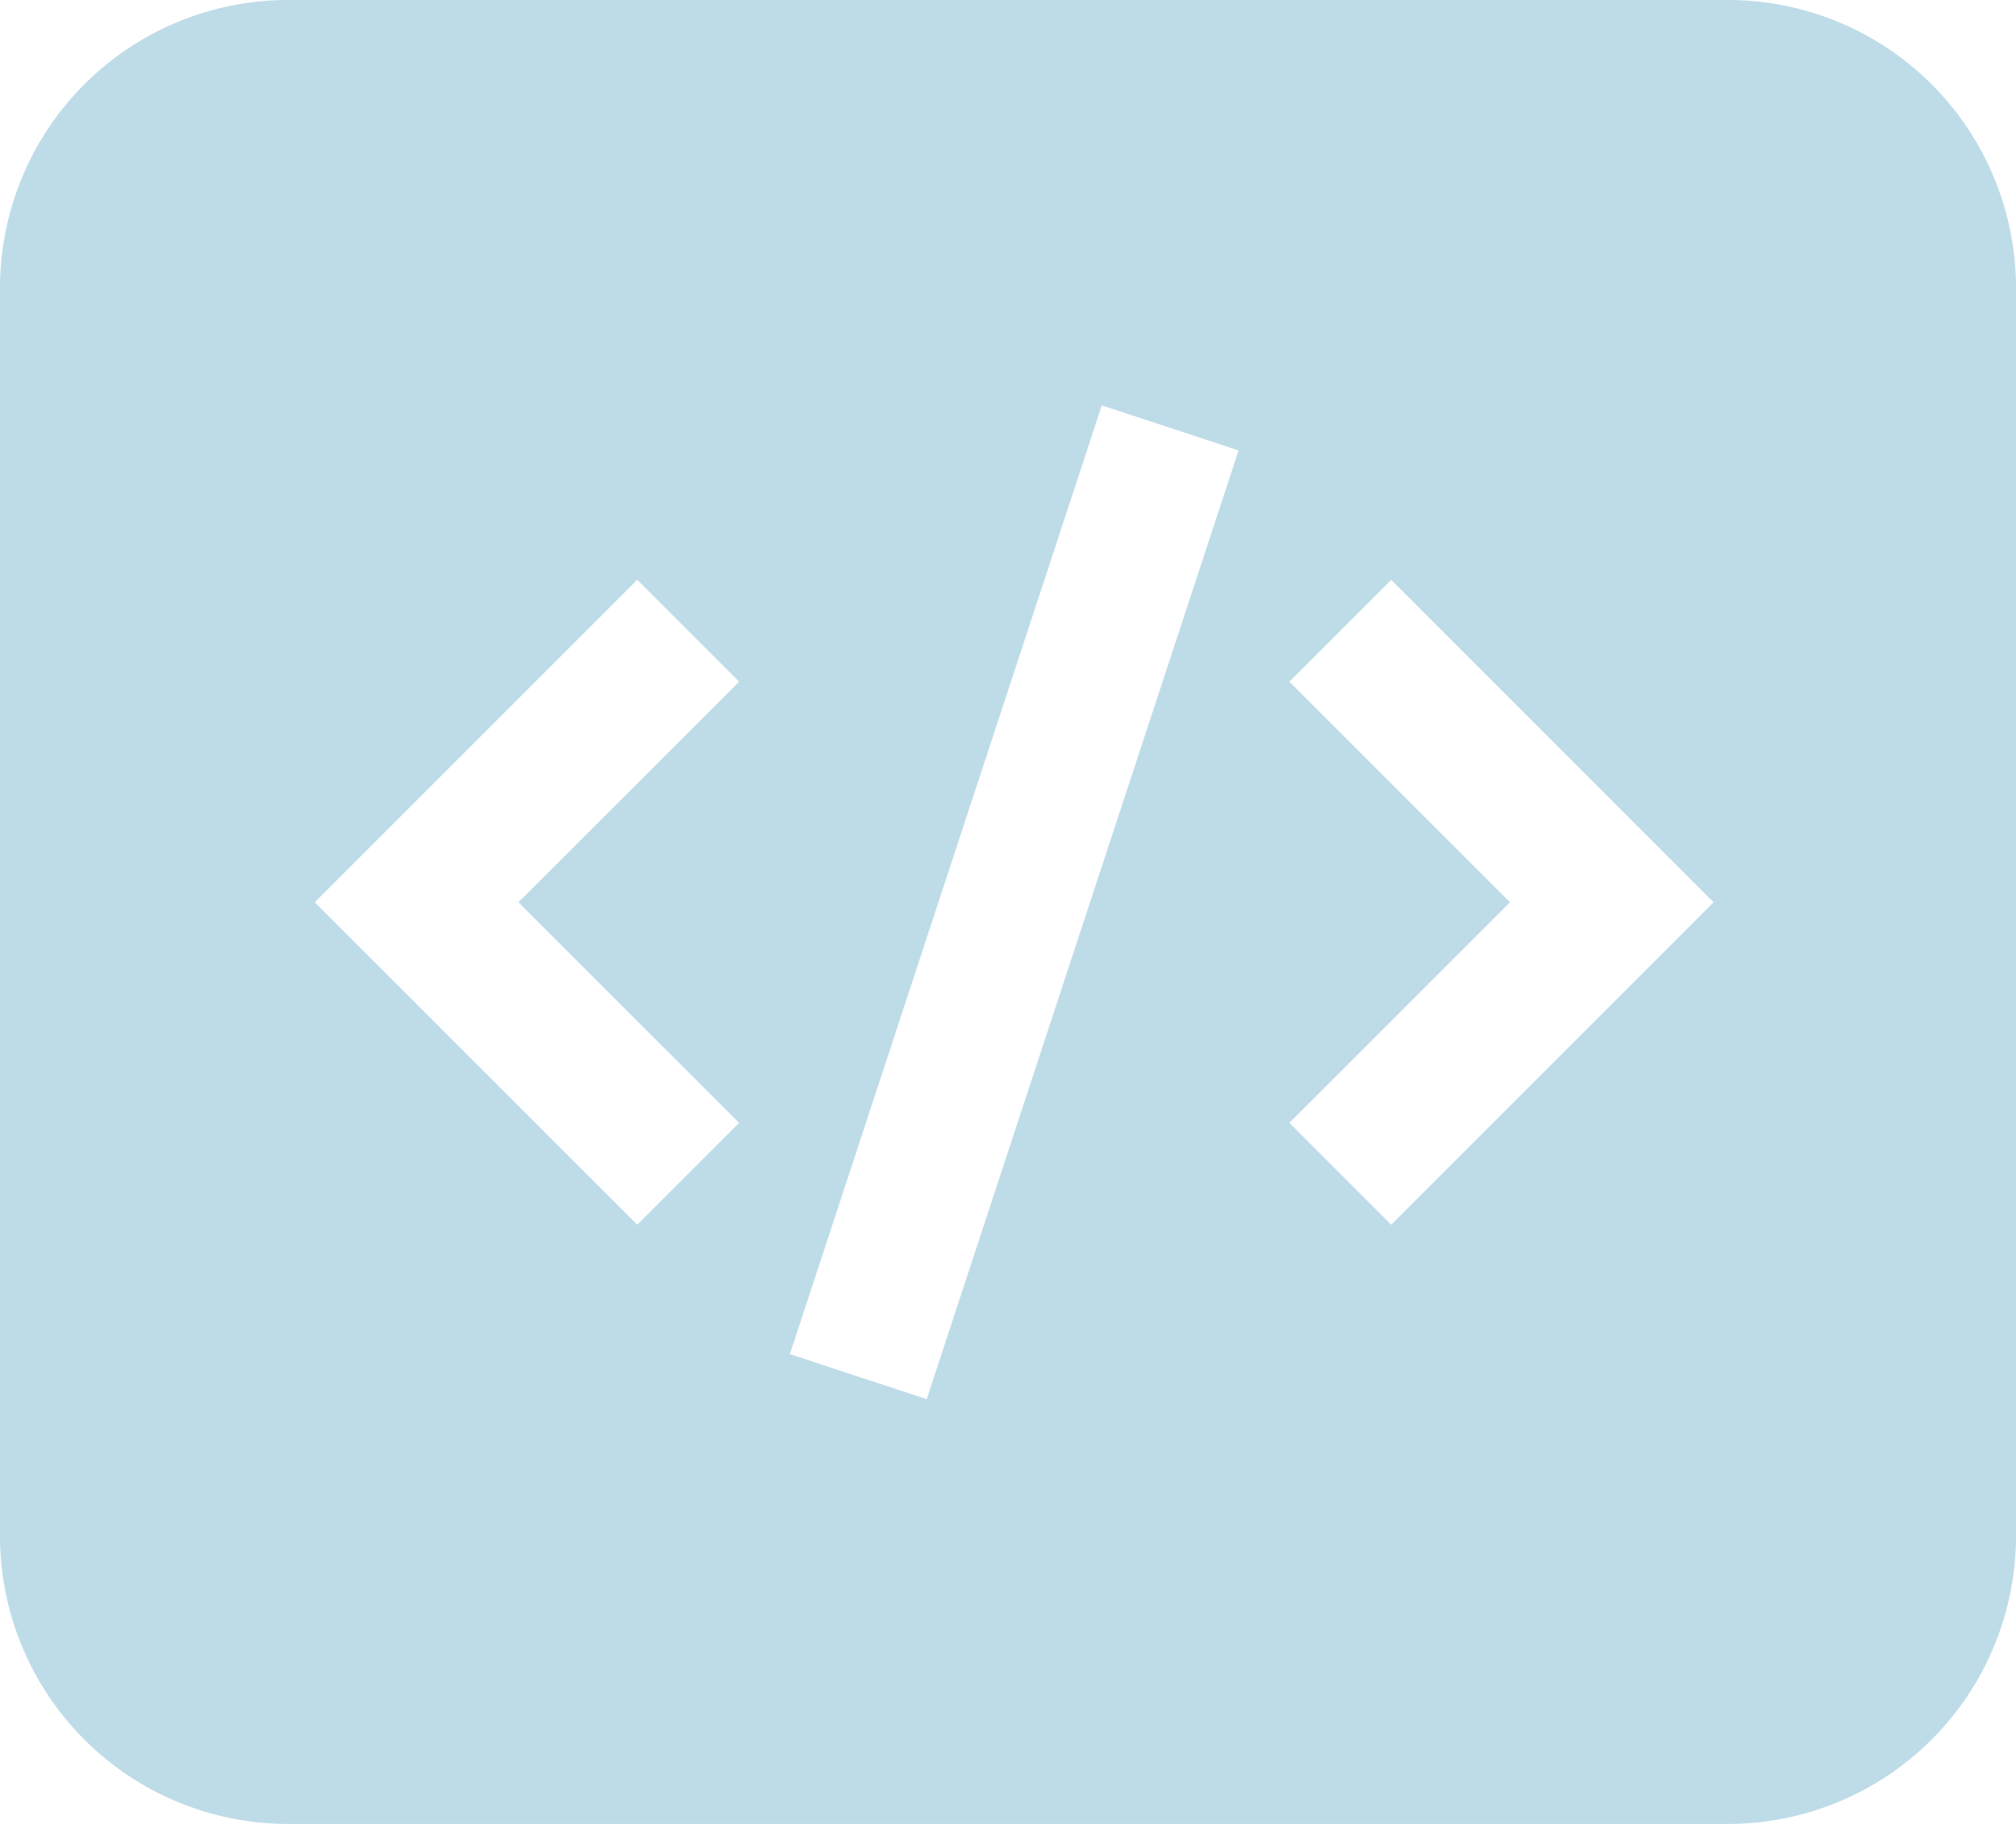 <svg xmlns="http://www.w3.org/2000/svg" width="21" height="19"><path d="M18 0H3a3 3 0 0 0-3 3v13a3 3 0 0 0 3 3h15a3 3 0 0 0 3-3V3a3 3 0 0 0-3-3ZM9.653 14.575l-1.425-.469 3.249-9.883 1.425.469-3.249 9.883Zm-1.954-2.878-1.061 1.061-3.359-3.359L6.638 6.04l1.061 1.061L5.4 9.399l2.299 2.298Zm6.793 1.061-1.061-1.061 2.298-2.298-2.298-2.298 1.061-1.061 3.358 3.359-3.358 3.359Z" fill="#bedce8" fill-rule="evenodd" data-name="Path 1841"/></svg>